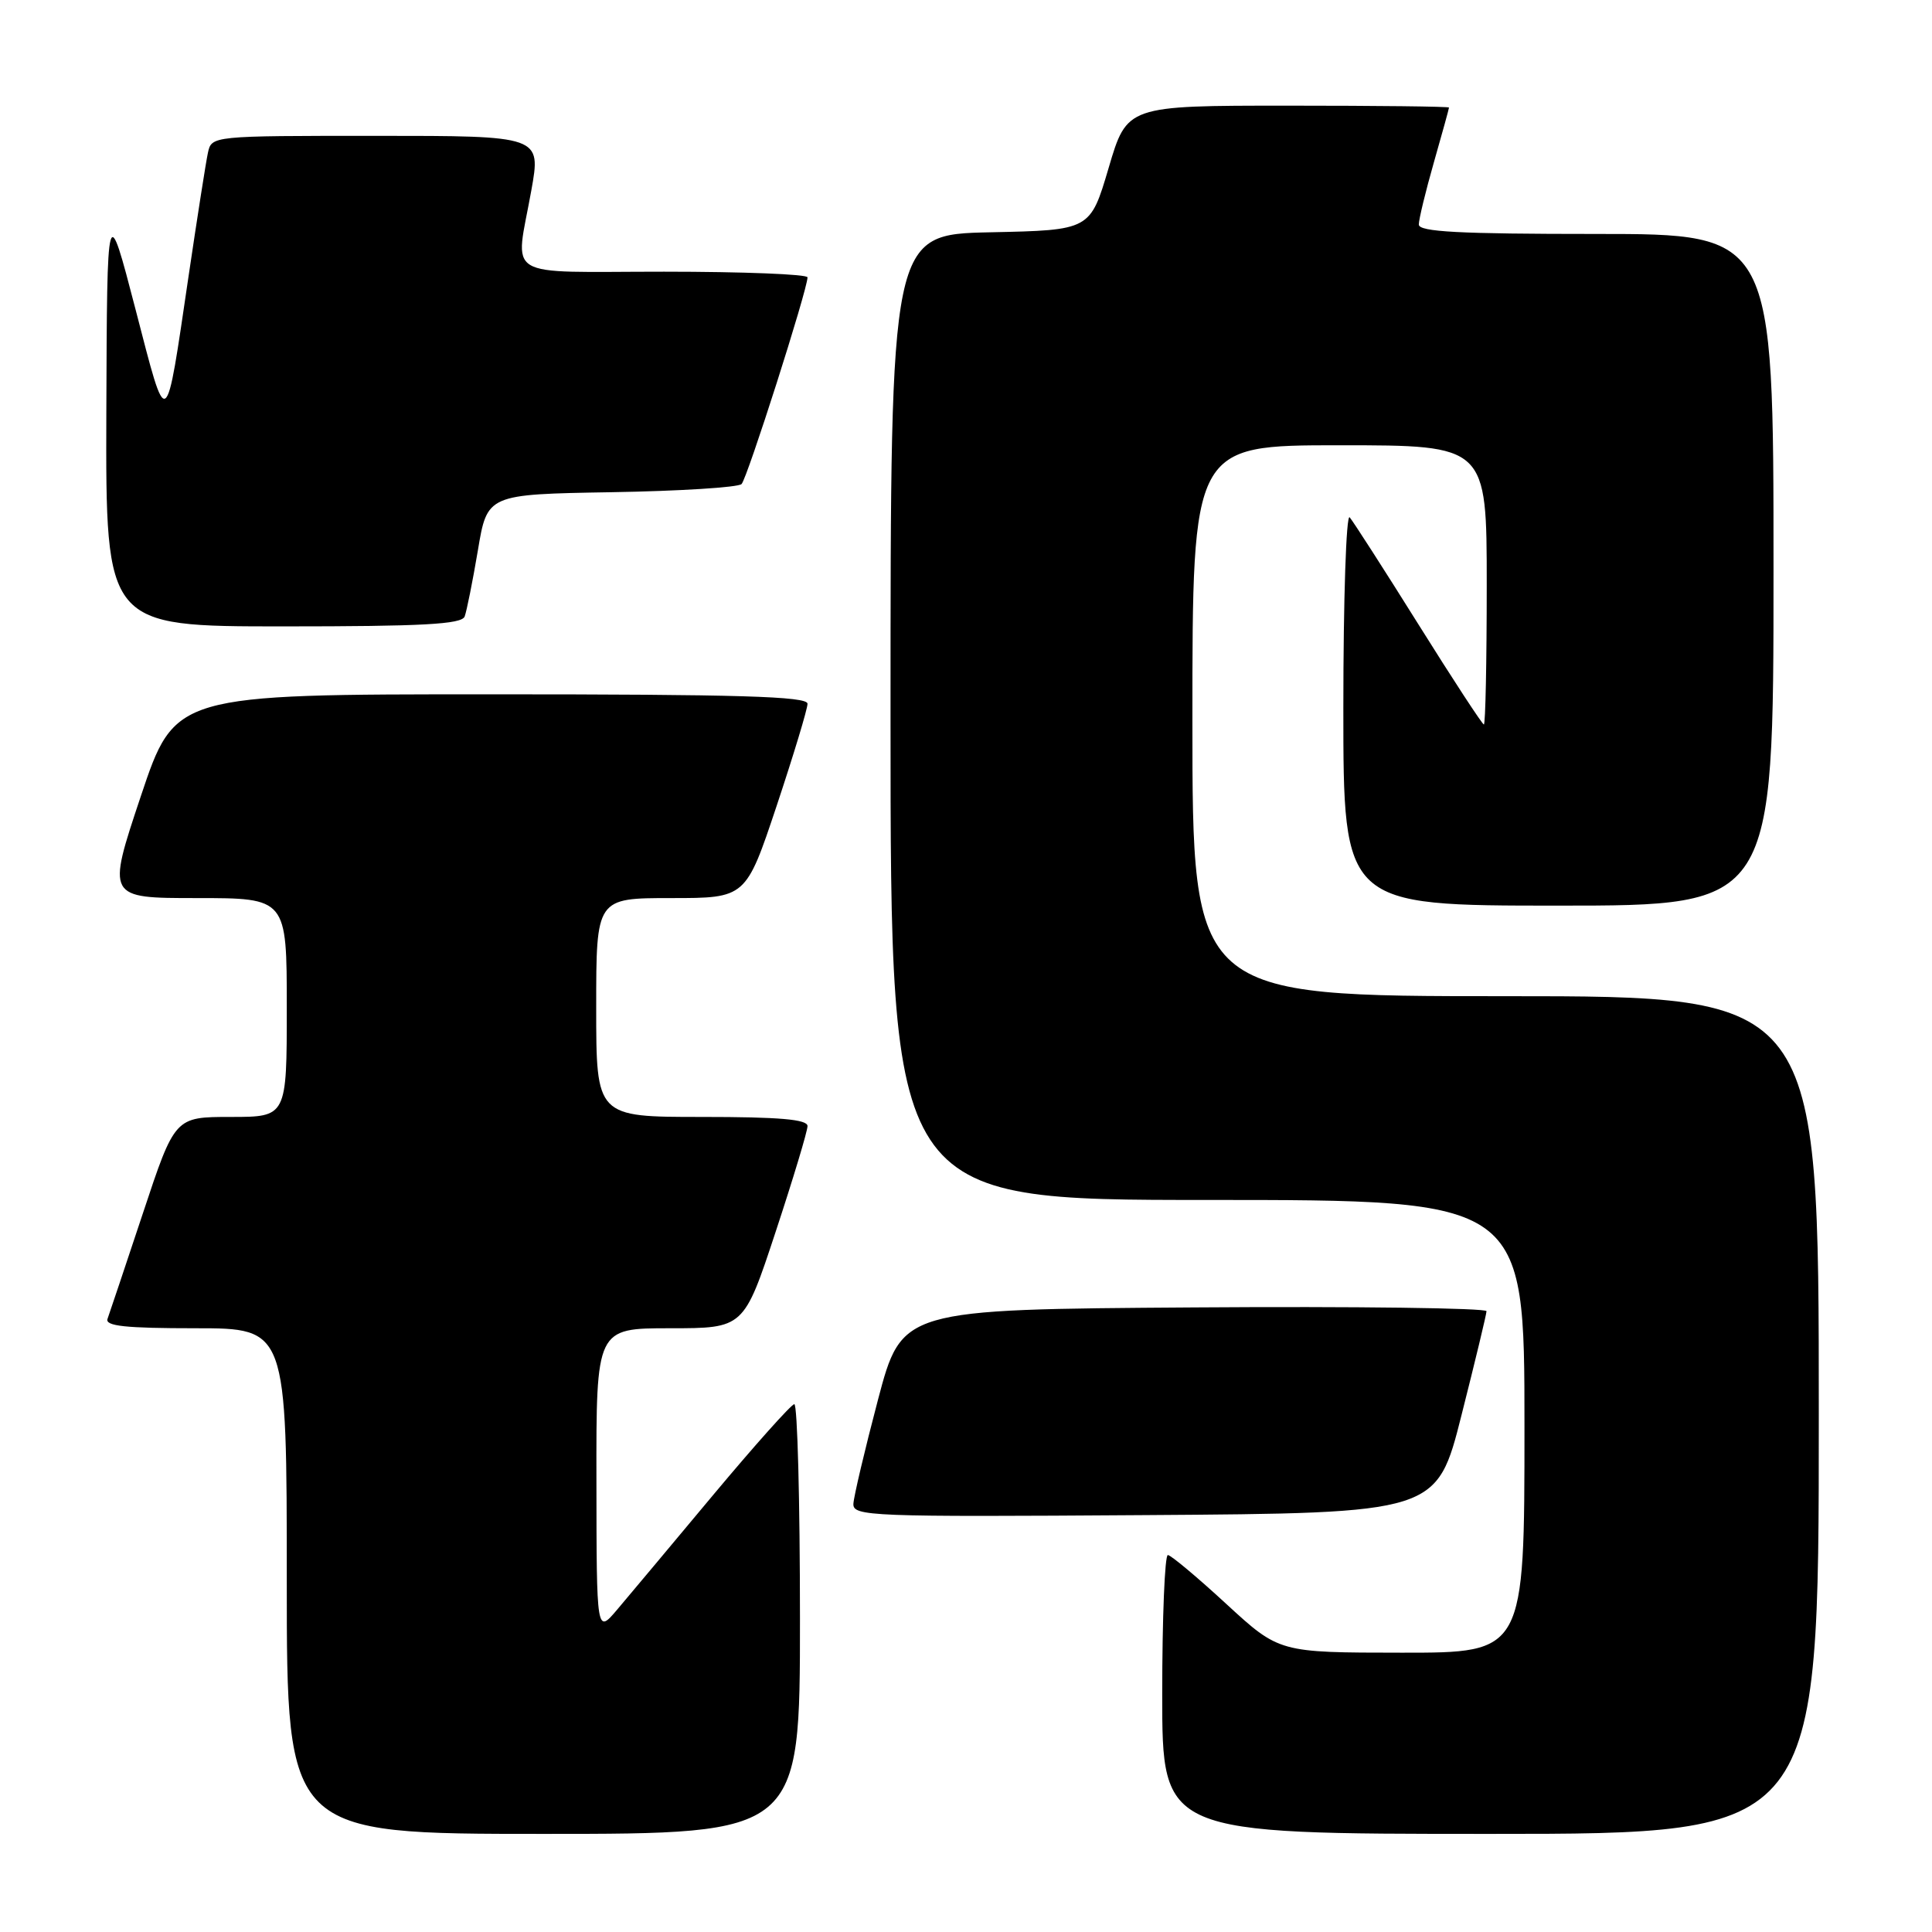 <?xml version="1.0" encoding="UTF-8" standalone="no"?>
<!DOCTYPE svg PUBLIC "-//W3C//DTD SVG 1.1//EN" "http://www.w3.org/Graphics/SVG/1.1/DTD/svg11.dtd" >
<svg xmlns="http://www.w3.org/2000/svg" xmlns:xlink="http://www.w3.org/1999/xlink" version="1.1" viewBox="0 0 256 256">
 <g >
 <path fill="currentColor"
d=" M 106.00 214.50 C 106.00 198.82 105.66 186.03 105.25 186.06 C 104.84 186.09 100.00 191.51 94.50 198.09 C 89.00 204.68 83.27 211.52 81.78 213.28 C 79.05 216.50 79.05 216.50 79.03 196.25 C 79.00 176.00 79.00 176.00 88.78 176.00 C 98.56 176.00 98.56 176.00 102.78 163.21 C 105.10 156.18 107.00 149.88 107.00 149.21 C 107.00 148.32 103.28 148.00 93.00 148.00 C 79.00 148.00 79.00 148.00 79.00 133.50 C 79.00 119.00 79.00 119.00 88.92 119.00 C 98.83 119.00 98.83 119.00 102.92 106.75 C 105.16 100.01 107.00 93.94 107.00 93.25 C 107.00 92.27 97.92 92.00 65.09 92.00 C 23.18 92.00 23.18 92.00 18.66 105.50 C 14.15 119.00 14.15 119.00 26.07 119.00 C 38.00 119.00 38.00 119.00 38.00 133.50 C 38.00 148.00 38.00 148.00 30.58 148.00 C 23.17 148.00 23.17 148.00 18.94 160.75 C 16.61 167.76 14.50 174.06 14.25 174.75 C 13.89 175.71 16.63 176.00 25.89 176.00 C 38.00 176.00 38.00 176.00 38.00 209.50 C 38.00 243.00 38.00 243.00 72.00 243.00 C 106.00 243.00 106.00 243.00 106.00 214.50 Z  M 241.00 187.50 C 241.00 132.00 241.00 132.00 199.50 132.00 C 158.00 132.00 158.00 132.00 158.00 95.50 C 158.00 59.00 158.00 59.00 177.50 59.00 C 197.00 59.00 197.00 59.00 197.00 77.50 C 197.00 87.67 196.83 96.00 196.62 96.00 C 196.42 96.00 192.52 90.04 187.96 82.75 C 183.40 75.46 179.29 69.07 178.84 68.55 C 178.38 68.03 178.00 79.39 178.00 93.80 C 178.00 120.00 178.00 120.00 206.50 120.00 C 235.00 120.00 235.00 120.00 235.00 75.50 C 235.00 31.00 235.00 31.00 211.50 31.00 C 193.33 31.00 188.00 30.72 188.00 29.75 C 188.00 29.06 188.90 25.35 190.00 21.50 C 191.10 17.65 192.00 14.39 192.00 14.25 C 192.00 14.11 182.40 14.00 170.67 14.00 C 149.33 14.00 149.33 14.00 146.90 22.25 C 144.46 30.50 144.46 30.50 131.23 30.78 C 118.00 31.06 118.00 31.06 118.00 95.03 C 118.00 159.00 118.00 159.00 160.00 159.00 C 202.00 159.00 202.00 159.00 202.00 189.00 C 202.00 219.00 202.00 219.00 185.75 218.99 C 169.50 218.98 169.50 218.98 162.50 212.54 C 158.65 208.99 155.16 206.07 154.75 206.05 C 154.34 206.02 154.00 214.32 154.00 224.50 C 154.00 243.00 154.00 243.00 197.50 243.00 C 241.00 243.00 241.00 243.00 241.00 187.50 Z  M 193.66 187.50 C 195.47 180.35 196.96 174.16 196.97 173.74 C 196.99 173.32 179.56 173.09 158.25 173.24 C 119.50 173.50 119.50 173.50 116.33 185.50 C 114.59 192.10 113.13 198.29 113.08 199.26 C 113.00 200.92 115.28 201.01 151.69 200.76 C 190.38 200.50 190.38 200.50 193.66 187.50 Z  M 61.57 81.69 C 61.84 80.96 62.63 77.03 63.32 72.94 C 64.56 65.50 64.56 65.50 81.01 65.22 C 90.05 65.07 97.82 64.58 98.26 64.14 C 99.01 63.39 106.99 38.39 107.00 36.75 C 107.00 36.34 98.45 36.00 88.00 36.00 C 66.29 36.00 68.26 37.21 70.40 25.25 C 71.70 18.00 71.70 18.00 49.87 18.00 C 28.04 18.00 28.04 18.00 27.55 20.25 C 27.28 21.49 26.14 28.80 25.00 36.50 C 21.89 57.57 22.21 57.37 17.96 41.00 C 14.19 26.50 14.19 26.50 14.09 54.75 C 14.00 83.00 14.00 83.00 37.53 83.00 C 56.04 83.00 61.17 82.72 61.57 81.69 Z "/>
</g>
</svg>
